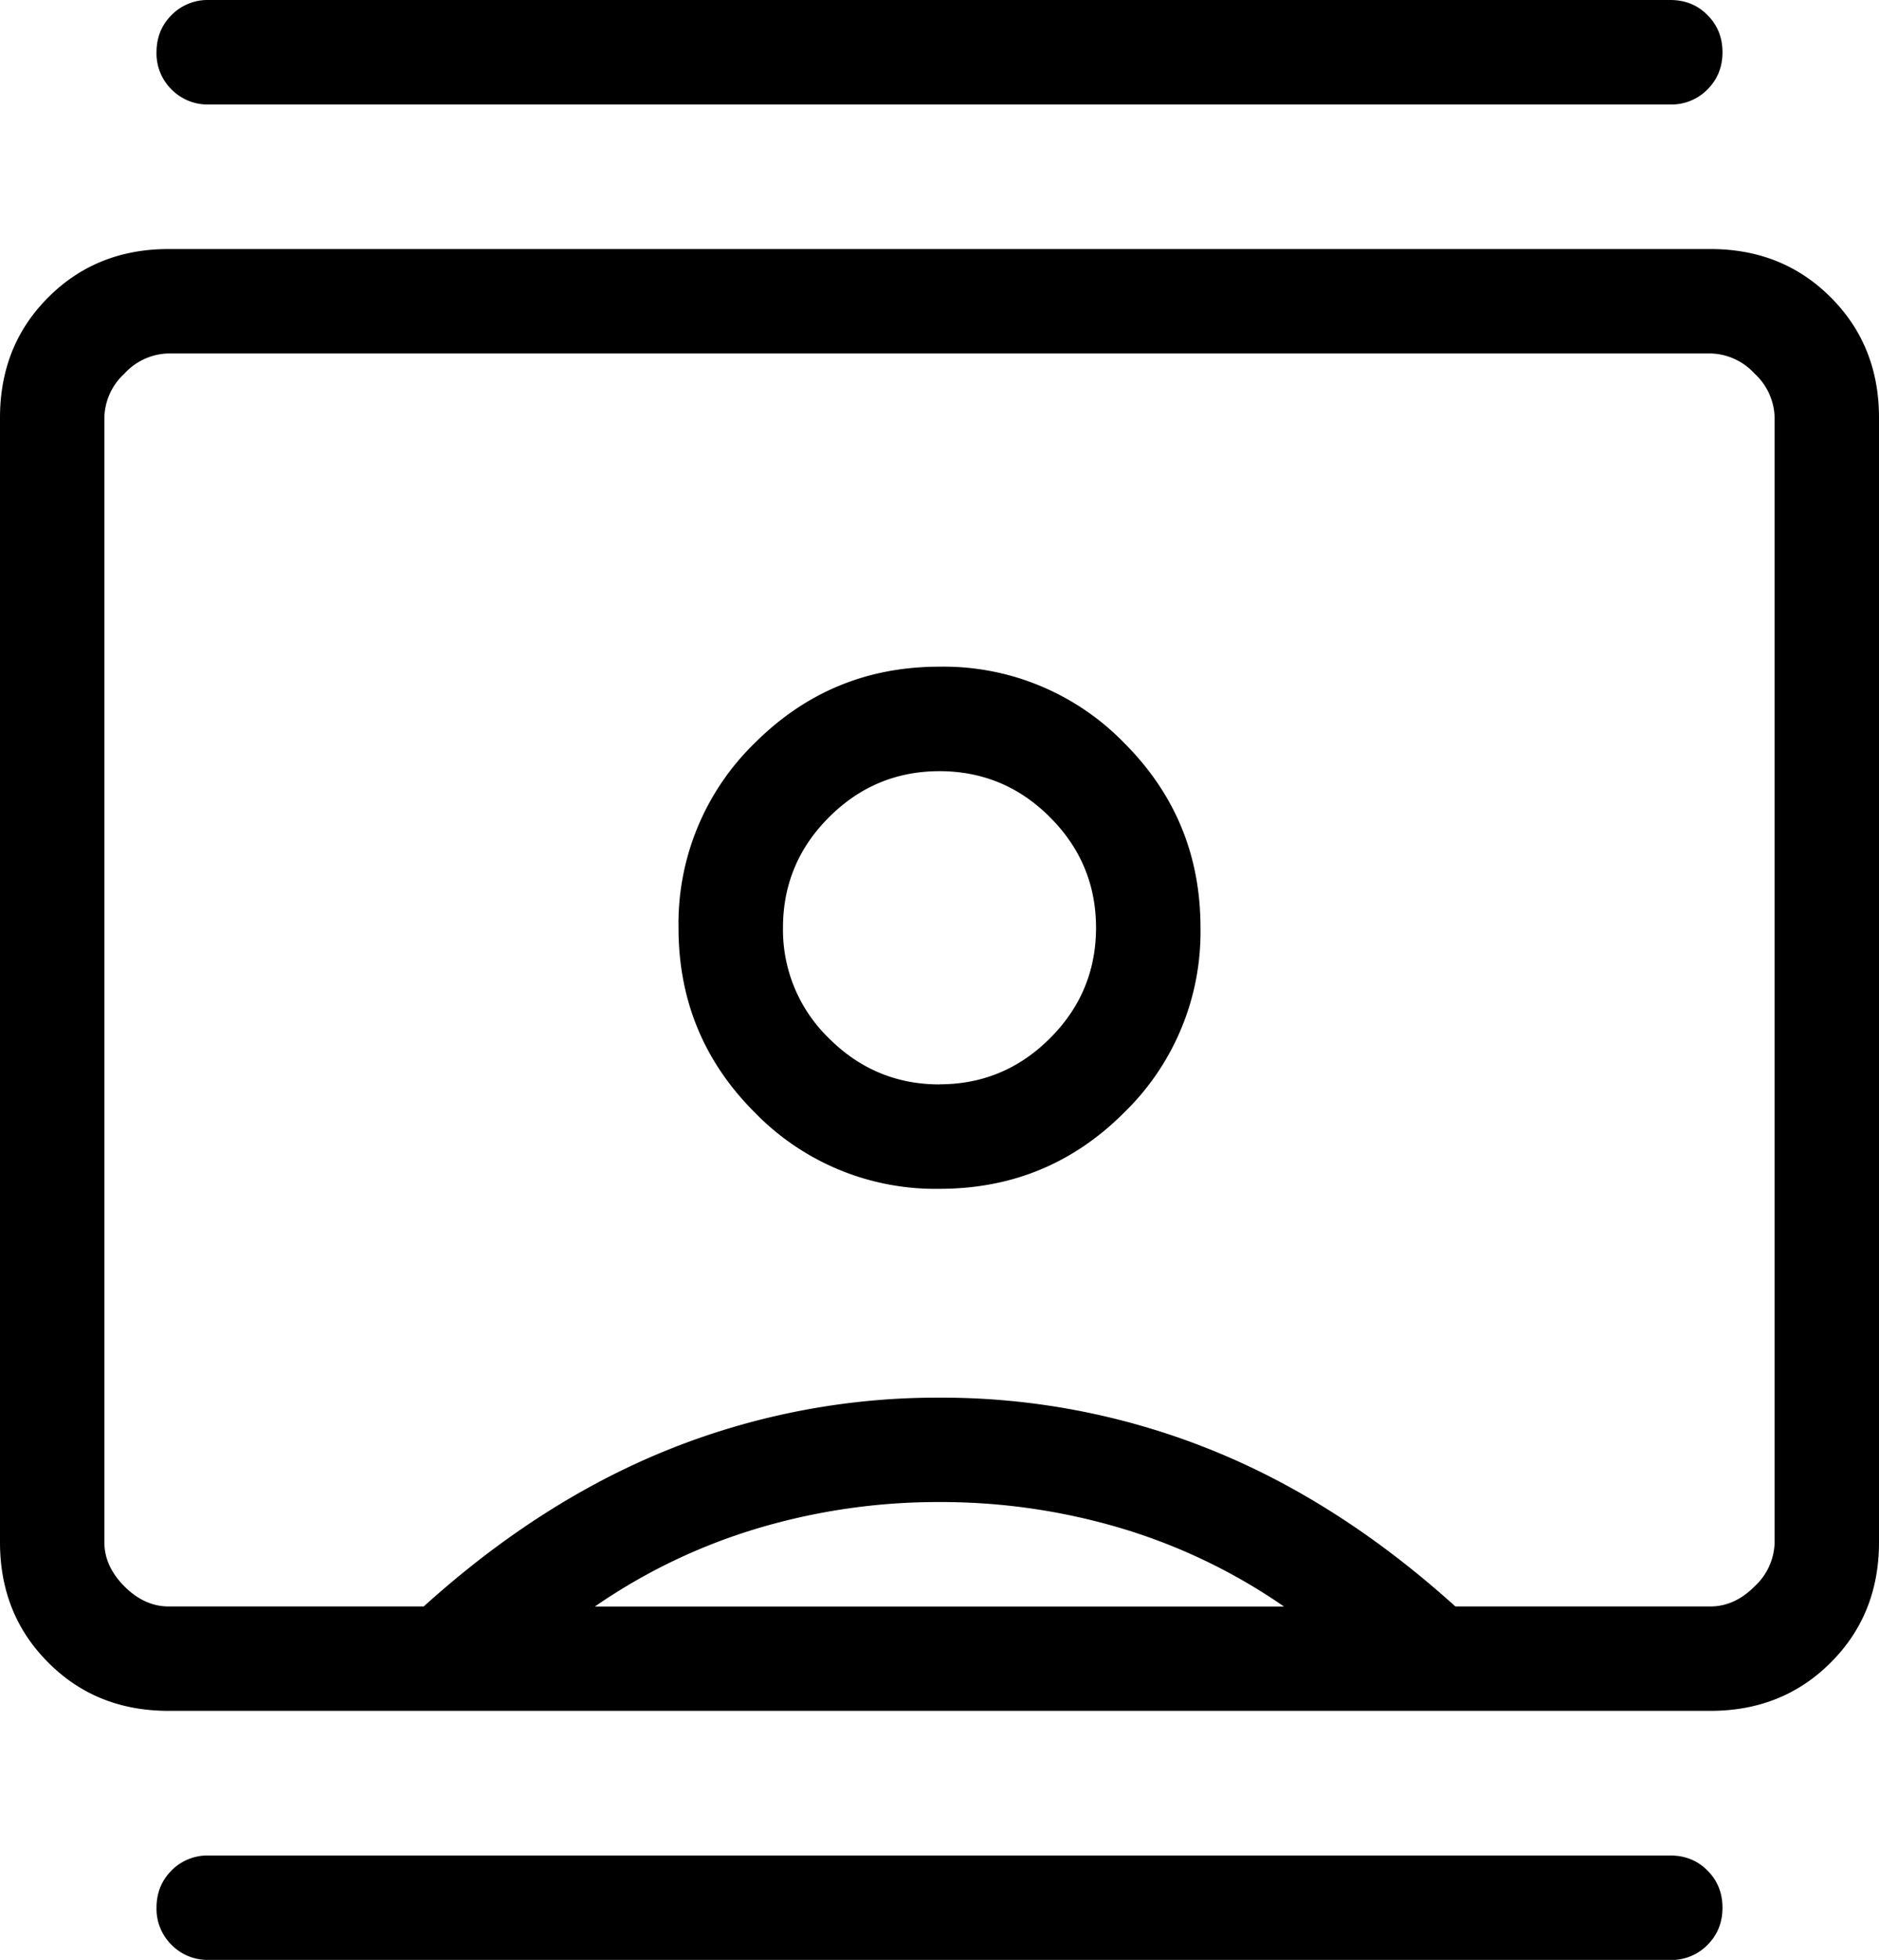 <svg xmlns="http://www.w3.org/2000/svg" width="20" height="20.855" viewBox="323.5 560.145 20 20.855"><path d="M325.722 581a.538.538 0 0 1-.396-.16.538.538 0 0 1-.16-.395c0-.159.054-.29.16-.397a.538.538 0 0 1 .396-.159h15.556c.158 0 .29.053.396.16.106.105.16.237.16.396 0 .158-.054.29-.16.396a.538.538 0 0 1-.396.16h-15.556Zm0-19.743a.538.538 0 0 1-.396-.16.537.537 0 0 1-.16-.396c0-.158.054-.29.16-.396a.538.538 0 0 1 .396-.16h15.556c.158 0 .29.053.396.16.106.106.16.238.16.396 0 .158-.054.29-.16.396a.538.538 0 0 1-.396.16h-15.556Zm7.778 11.538c.77 0 1.425-.27 1.966-.812a2.678 2.678 0 0 0 .812-1.966c0-.77-.27-1.424-.812-1.966a2.678 2.678 0 0 0-1.966-.812c-.77 0-1.424.271-1.966.812a2.678 2.678 0 0 0-.812 1.966c0 .77.27 1.425.812 1.966a2.678 2.678 0 0 0 1.966.812Zm-8.205 5.555c-.512 0-.939-.17-1.281-.514-.343-.342-.514-.769-.514-1.28V564.59c0-.512.171-.939.514-1.281.342-.343.77-.514 1.28-.514h16.411c.512 0 .939.171 1.281.514.343.342.514.77.514 1.28v11.967c0 .511-.171.938-.514 1.28-.342.343-.77.514-1.28.514h-16.411Zm2.714-1.11c.833-.753 1.707-1.311 2.621-1.676a7.68 7.68 0 0 1 2.87-.547 7.68 7.68 0 0 1 2.87.547c.914.365 1.788.923 2.621 1.675h2.714c.171 0 .328-.07.47-.213a.654.654 0 0 0 .214-.47V564.59a.654.654 0 0 0-.214-.47.654.654 0 0 0-.47-.214h-16.41a.654.654 0 0 0-.47.214.653.653 0 0 0-.214.47v11.966c0 .17.071.327.214.47.142.142.299.213.47.213h2.714Zm1.824 0h7.334a6.13 6.13 0 0 0-1.736-.834 6.72 6.72 0 0 0-1.931-.278 6.72 6.72 0 0 0-1.93.278 6.13 6.13 0 0 0-1.737.833Zm3.667-5.556c-.457 0-.85-.164-1.176-.49a1.605 1.605 0 0 1-.49-1.177c0-.457.163-.85.49-1.176.327-.327.719-.49 1.176-.49.457 0 .85.163 1.176.49.327.327.49.719.49 1.176 0 .457-.163.85-.49 1.176-.327.327-.719.49-1.176.49Zm0-1.111Z" fill-rule="evenodd" data-name="contacts_FILL0_wght200_GRAD0_opsz24"/></svg>